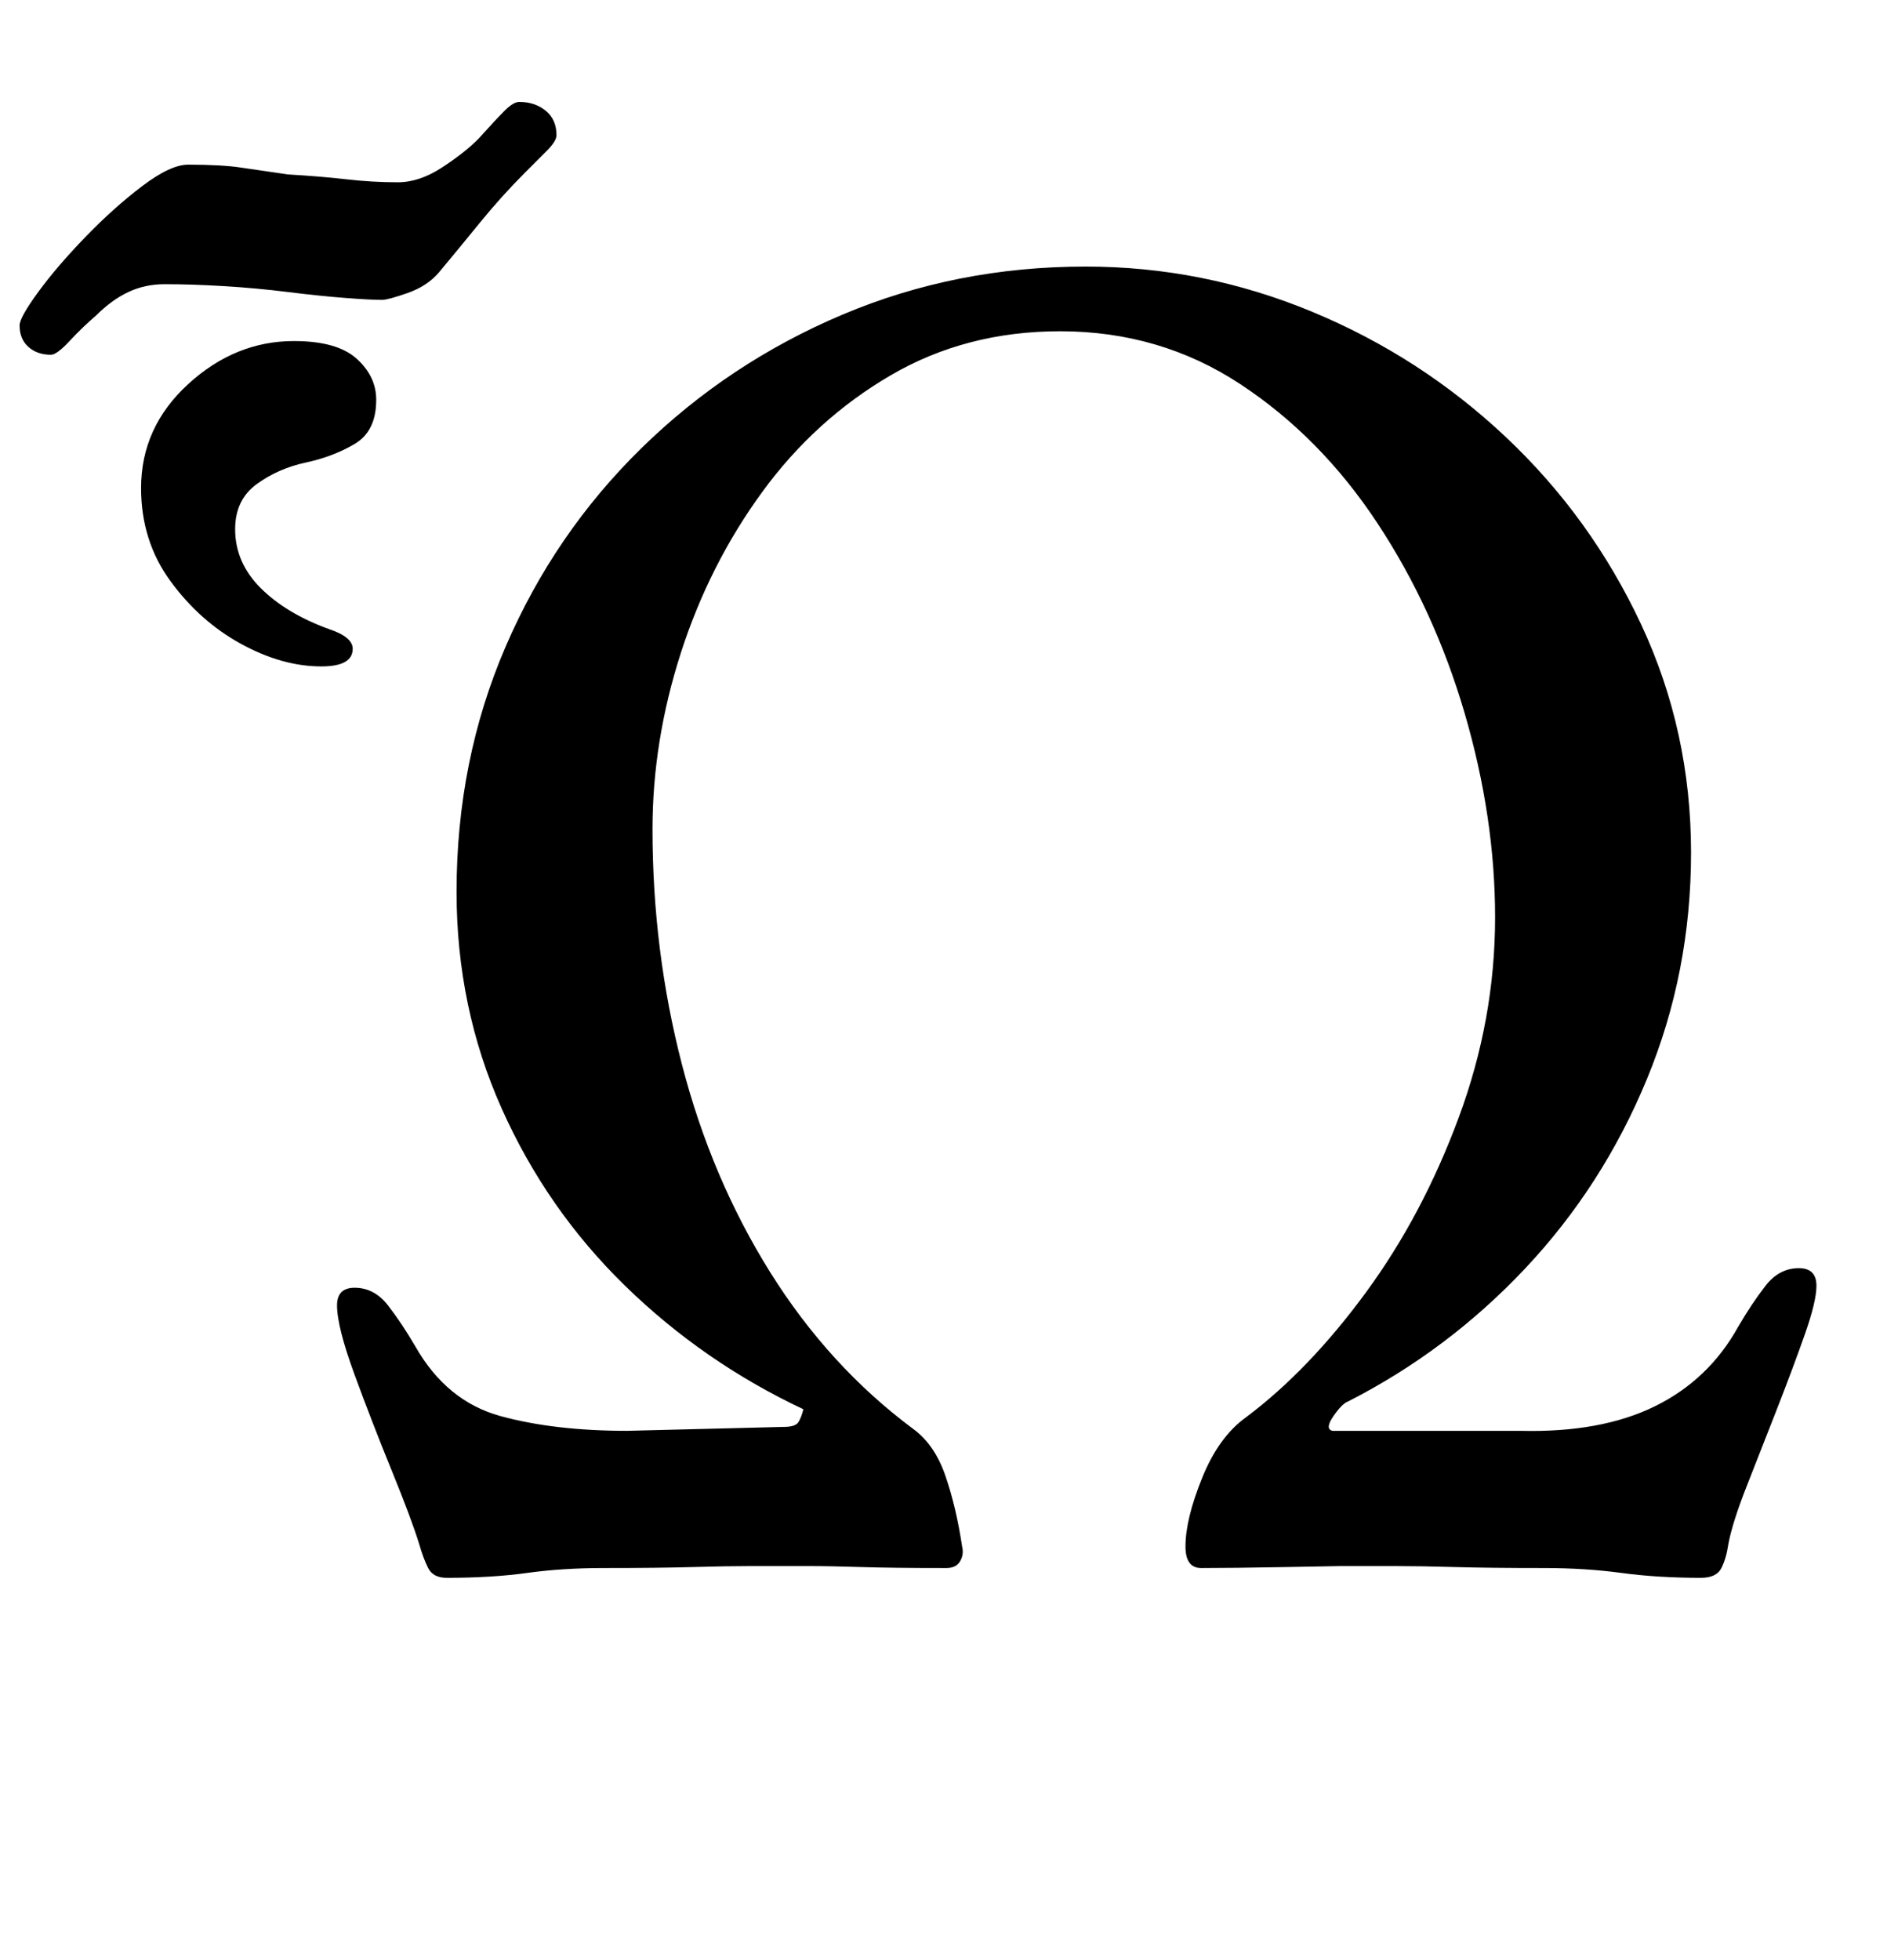 <?xml version="1.0" standalone="no"?>
<!DOCTYPE svg PUBLIC "-//W3C//DTD SVG 1.1//EN" "http://www.w3.org/Graphics/SVG/1.1/DTD/svg11.dtd" >
<svg xmlns="http://www.w3.org/2000/svg" xmlns:xlink="http://www.w3.org/1999/xlink" version="1.1" viewBox="-30 0 963 1000">
  <g transform="matrix(1 0 0 -1 0 800)">
   <path fill="currentColor"
d="M198 -5q-7 0 -9.5 5t-4.5 12q-4 13 -14 37.5t-19 49t-9 35.5q0 9 9 9q10 0 17 -9t14 -21q16 -28 43.5 -35.5t64.5 -7.5l80 2q6 0 7.5 2.5t2.5 6.5q-51 24 -91 63t-63 90.5t-23 110.5q0 67 25 125t69.5 101.5t102.5 68t124 24.5q60 0 115.5 -23t99 -64t69 -95.5
t25.5 -116.5q0 -61 -22.5 -115.5t-62 -96.5t-90.5 -68q-3 -1 -7.5 -7.5t-0.5 -7.5h96q41 -1 68.5 12.5t42.5 40.5q7 12 14 21t17 9q9 0 9 -9q0 -8 -6 -25t-14 -37.5t-15.5 -39.5t-9.5 -30q-1 -7 -3.5 -12t-10.5 -5q-22 0 -40.5 2.5t-39.5 2.5q-28 0 -45.5 0.5t-30.5 0.5h-28
t-27.5 -0.5t-43.5 -0.5q-8 0 -8 11q0 14 8.5 35t22.5 31q32 24 61 63.5t47.5 89.5t18.5 102q0 51 -15.5 104t-44.5 97t-70 71t-92 27q-48 0 -86.5 -22.5t-65.5 -59.5t-41.5 -82t-14.5 -90q0 -62 15 -120t45 -106t73 -80q11 -8 16.5 -24t8.5 -36q1 -4 -1 -7.5t-7 -3.5
q-28 0 -43.5 0.5t-27.5 0.5h-29q-12 0 -29.5 -0.5t-45.5 -0.5q-21 0 -39 -2.5t-41 -2.5zM-4 619q-7 0 -11.5 4t-4.5 11q0 4 9.5 17t24 28t29 26t23.5 11q17 0 27 -1.5t24 -3.5q17 -1 30 -2.5t26 -1.5q11 0 22.5 7.5t18.5 14.5q9 10 13.5 14.5t7.5 4.5q8 0 13.5 -4.5
t5.5 -12.5q0 -3 -5 -8l-11 -11q-12 -12 -23 -25.5t-21 -25.5q-6 -7 -16 -10.5t-13 -3.5q-6 0 -19 1t-29 3t-32.5 3t-30.5 1q-10 0 -18.5 -4t-16.5 -12q-7 -6 -13.5 -13t-9.5 -7zM134 460q16 0 16 9q0 6 -12 10q-22 8 -35 21t-13 30q0 15 11 23t25 11t25 9.5t11 22.5
q0 12 -10 21t-32 9q-30 0 -54 -22t-24 -53q0 -27 15 -47.5t36 -32t41 -11.5z" />
  </g>

</svg>
